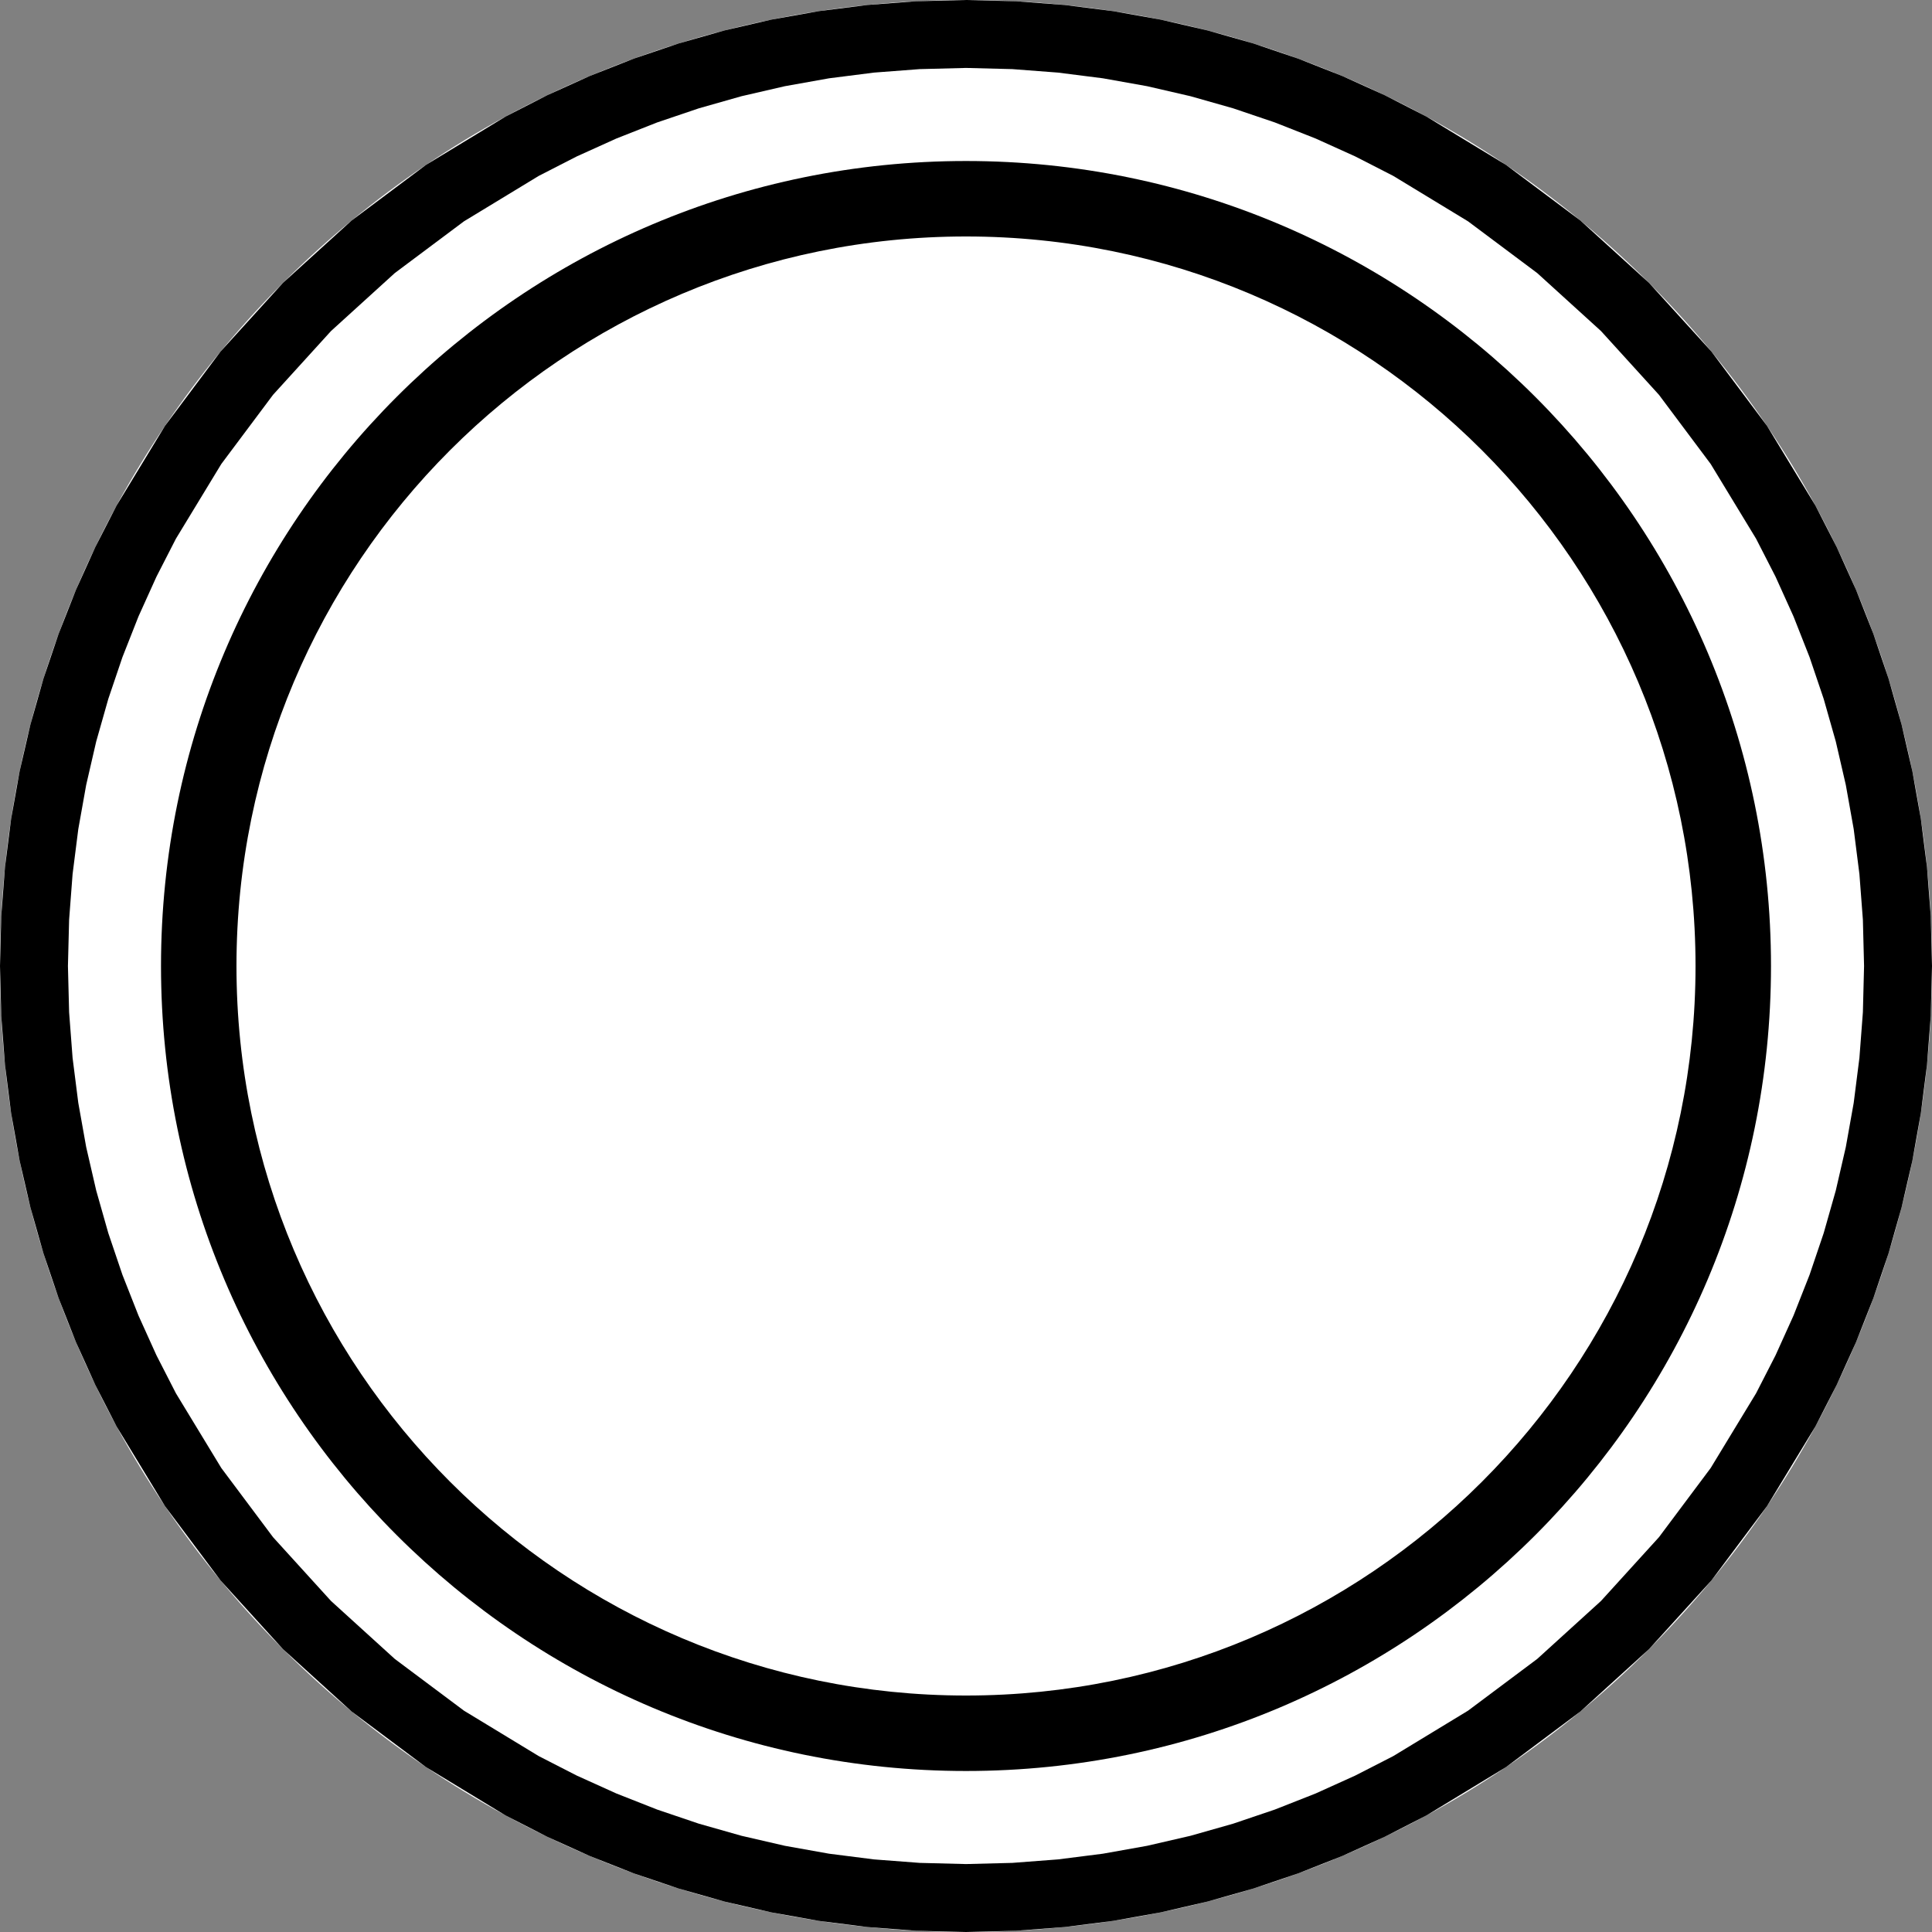 <?xml version="1.0" encoding="UTF-8" standalone="yes"?>
<!DOCTYPE svg PUBLIC "-//W3C//DTD SVG 1.1//EN" "http://www.w3.org/Graphics/SVG/1.1/DTD/svg11.dtd">

<svg width="128" height="128" viewBox="0 0 128 128" xmlns="http://www.w3.org/2000/svg" xmlns:xlink="http://www.w3.org/1999/xlink" version="1.1" baseProfile="full">
    <rect x="0" y="0" width="128" height="128" fill="#808080" stroke="none"/>
    <g transform="scale(1,-1) translate(0,-128)">
        <path d="M 129 65 C 129 100.346 100.346 129 65 129 C 29.654 129 1 100.346 1 65 C 1 29.654 29.654 1 65 1 C 100.346 1 129 29.654 129 65 Z" transform="scale(1,1) translate(-1,-1)" fill="#ffffff" opacity="1"></path>
        <path d="M 68.293 1.083 L 71.544 1.33 L 74.746 1.737 L 77.898 2.3 L 80.995 3.015 L 84.032 3.877 L 87.005 4.883 L 89.912 6.029 L 92.747 7.311 L 95.506 8.724 L 100.783 11.93 L 105.71 15.614 L 110.255 19.745 L 114.385 24.29 L 118.07 29.217 L 121.275 34.494 L 122.689 37.253 L 123.971 40.088 L 125.116 42.995 L 126.123 45.968 L 126.985 49.005 L 127.7 52.102 L 128.262 55.253 L 128.669 58.456 L 128.917 61.706 L 129 65 L 128.917 68.293 L 128.669 71.544 L 128.262 74.746 L 127.7 77.898 L 126.985 80.995 L 126.123 84.032 L 125.116 87.005 L 123.971 89.912 L 122.689 92.747 L 121.275 95.506 L 118.07 100.783 L 114.385 105.71 L 110.255 110.255 L 105.71 114.385 L 100.783 118.07 L 95.506 121.275 L 92.747 122.689 L 89.912 123.971 L 87.005 125.116 L 84.032 126.123 L 80.995 126.985 L 77.898 127.7 L 74.746 128.262 L 71.544 128.669 L 68.293 128.917 L 65 129 L 61.706 128.917 L 58.456 128.669 L 55.253 128.262 L 52.102 127.7 L 49.005 126.985 L 45.968 126.123 L 42.995 125.116 L 40.088 123.971 L 37.253 122.689 L 34.494 121.275 L 29.217 118.07 L 24.29 114.385 L 19.745 110.255 L 15.614 105.71 L 11.93 100.783 L 8.724 95.506 L 7.311 92.747 L 6.029 89.912 L 4.883 87.005 L 3.877 84.032 L 3.015 80.995 L 2.3 77.898 L 1.737 74.746 L 1.33 71.544 L 1.083 68.293 L 1 65 L 1.083 61.706 L 1.33 58.456 L 1.737 55.253 L 2.3 52.102 L 3.015 49.005 L 3.877 45.968 L 4.883 42.995 L 6.029 40.088 L 7.311 37.253 L 8.724 34.494 L 11.93 29.217 L 15.614 24.29 L 19.745 19.745 L 24.29 15.614 L 29.217 11.93 L 34.494 8.724 L 37.253 7.311 L 40.088 6.029 L 42.995 4.883 L 45.968 3.877 L 49.005 3.015 L 52.102 2.3 L 55.253 1.737 L 58.456 1.33 L 61.706 1.083 L 65 1 Z M 61.934 5.579 L 58.912 5.809 L 55.933 6.187 L 53.004 6.71 L 50.127 7.374 L 47.306 8.175 L 44.541 9.111 L 41.841 10.175 L 39.207 11.366 L 36.691 12.655 L 31.738 15.664 L 27.157 19.09 L 22.931 22.931 L 19.09 27.157 L 15.664 31.738 L 12.655 36.691 L 11.366 39.207 L 10.175 41.841 L 9.111 44.541 L 8.175 47.306 L 7.374 50.127 L 6.71 53.004 L 6.187 55.933 L 5.809 58.912 L 5.579 61.934 L 5.501 65 L 5.579 68.066 L 5.809 71.088 L 6.187 74.067 L 6.71 76.996 L 7.374 79.873 L 8.175 82.694 L 9.111 85.459 L 10.175 88.159 L 11.366 90.793 L 12.655 93.309 L 15.664 98.262 L 19.09 102.843 L 22.931 107.069 L 27.157 110.91 L 31.738 114.336 L 36.691 117.345 L 39.207 118.634 L 41.841 119.825 L 44.541 120.889 L 47.306 121.825 L 50.127 122.626 L 53.004 123.29 L 55.933 123.813 L 58.912 124.191 L 61.934 124.421 L 65 124.499 L 68.066 124.421 L 71.088 124.191 L 74.067 123.813 L 76.996 123.29 L 79.873 122.626 L 82.694 121.825 L 85.459 120.889 L 88.159 119.825 L 90.793 118.634 L 93.309 117.345 L 98.262 114.336 L 102.843 110.91 L 107.069 107.069 L 110.91 102.843 L 114.336 98.262 L 117.345 93.309 L 118.634 90.793 L 119.825 88.159 L 120.889 85.459 L 121.825 82.694 L 122.626 79.873 L 123.29 76.996 L 123.813 74.067 L 124.191 71.088 L 124.421 68.066 L 124.499 65 L 124.421 61.934 L 124.191 58.912 L 123.813 55.933 L 123.29 53.004 L 122.626 50.127 L 121.825 47.306 L 120.889 44.541 L 119.825 41.841 L 118.634 39.207 L 117.345 36.691 L 114.336 31.738 L 110.91 27.157 L 107.069 22.931 L 102.843 19.09 L 98.262 15.664 L 93.309 12.655 L 90.793 11.366 L 88.159 10.175 L 85.459 9.111 L 82.694 8.175 L 79.873 7.374 L 76.996 6.71 L 74.067 6.187 L 71.088 5.809 L 68.066 5.579 L 65 5.501 Z" transform="scale(1,1) translate(-1,-1)" fill="#000000" opacity="1"></path>
        <path d="M 103.333 55 C 103.333 81.694 81.694 103.333 55 103.333 C 28.306 103.333 6.667 81.694 6.667 55 C 6.667 28.306 28.306 6.667 55 6.667 C 81.694 6.667 103.333 28.306 103.333 55 Z M 108.333 55 C 108.333 25.545 84.455 1.667 55 1.667 C 25.545 1.667 1.667 25.545 1.667 55 C 1.667 84.455 25.545 108.333 55 108.333 C 84.455 108.333 108.333 84.455 108.333 55 Z" transform="scale(1,1) translate(9,9)" opacity="1"></path>
    </g>
</svg>